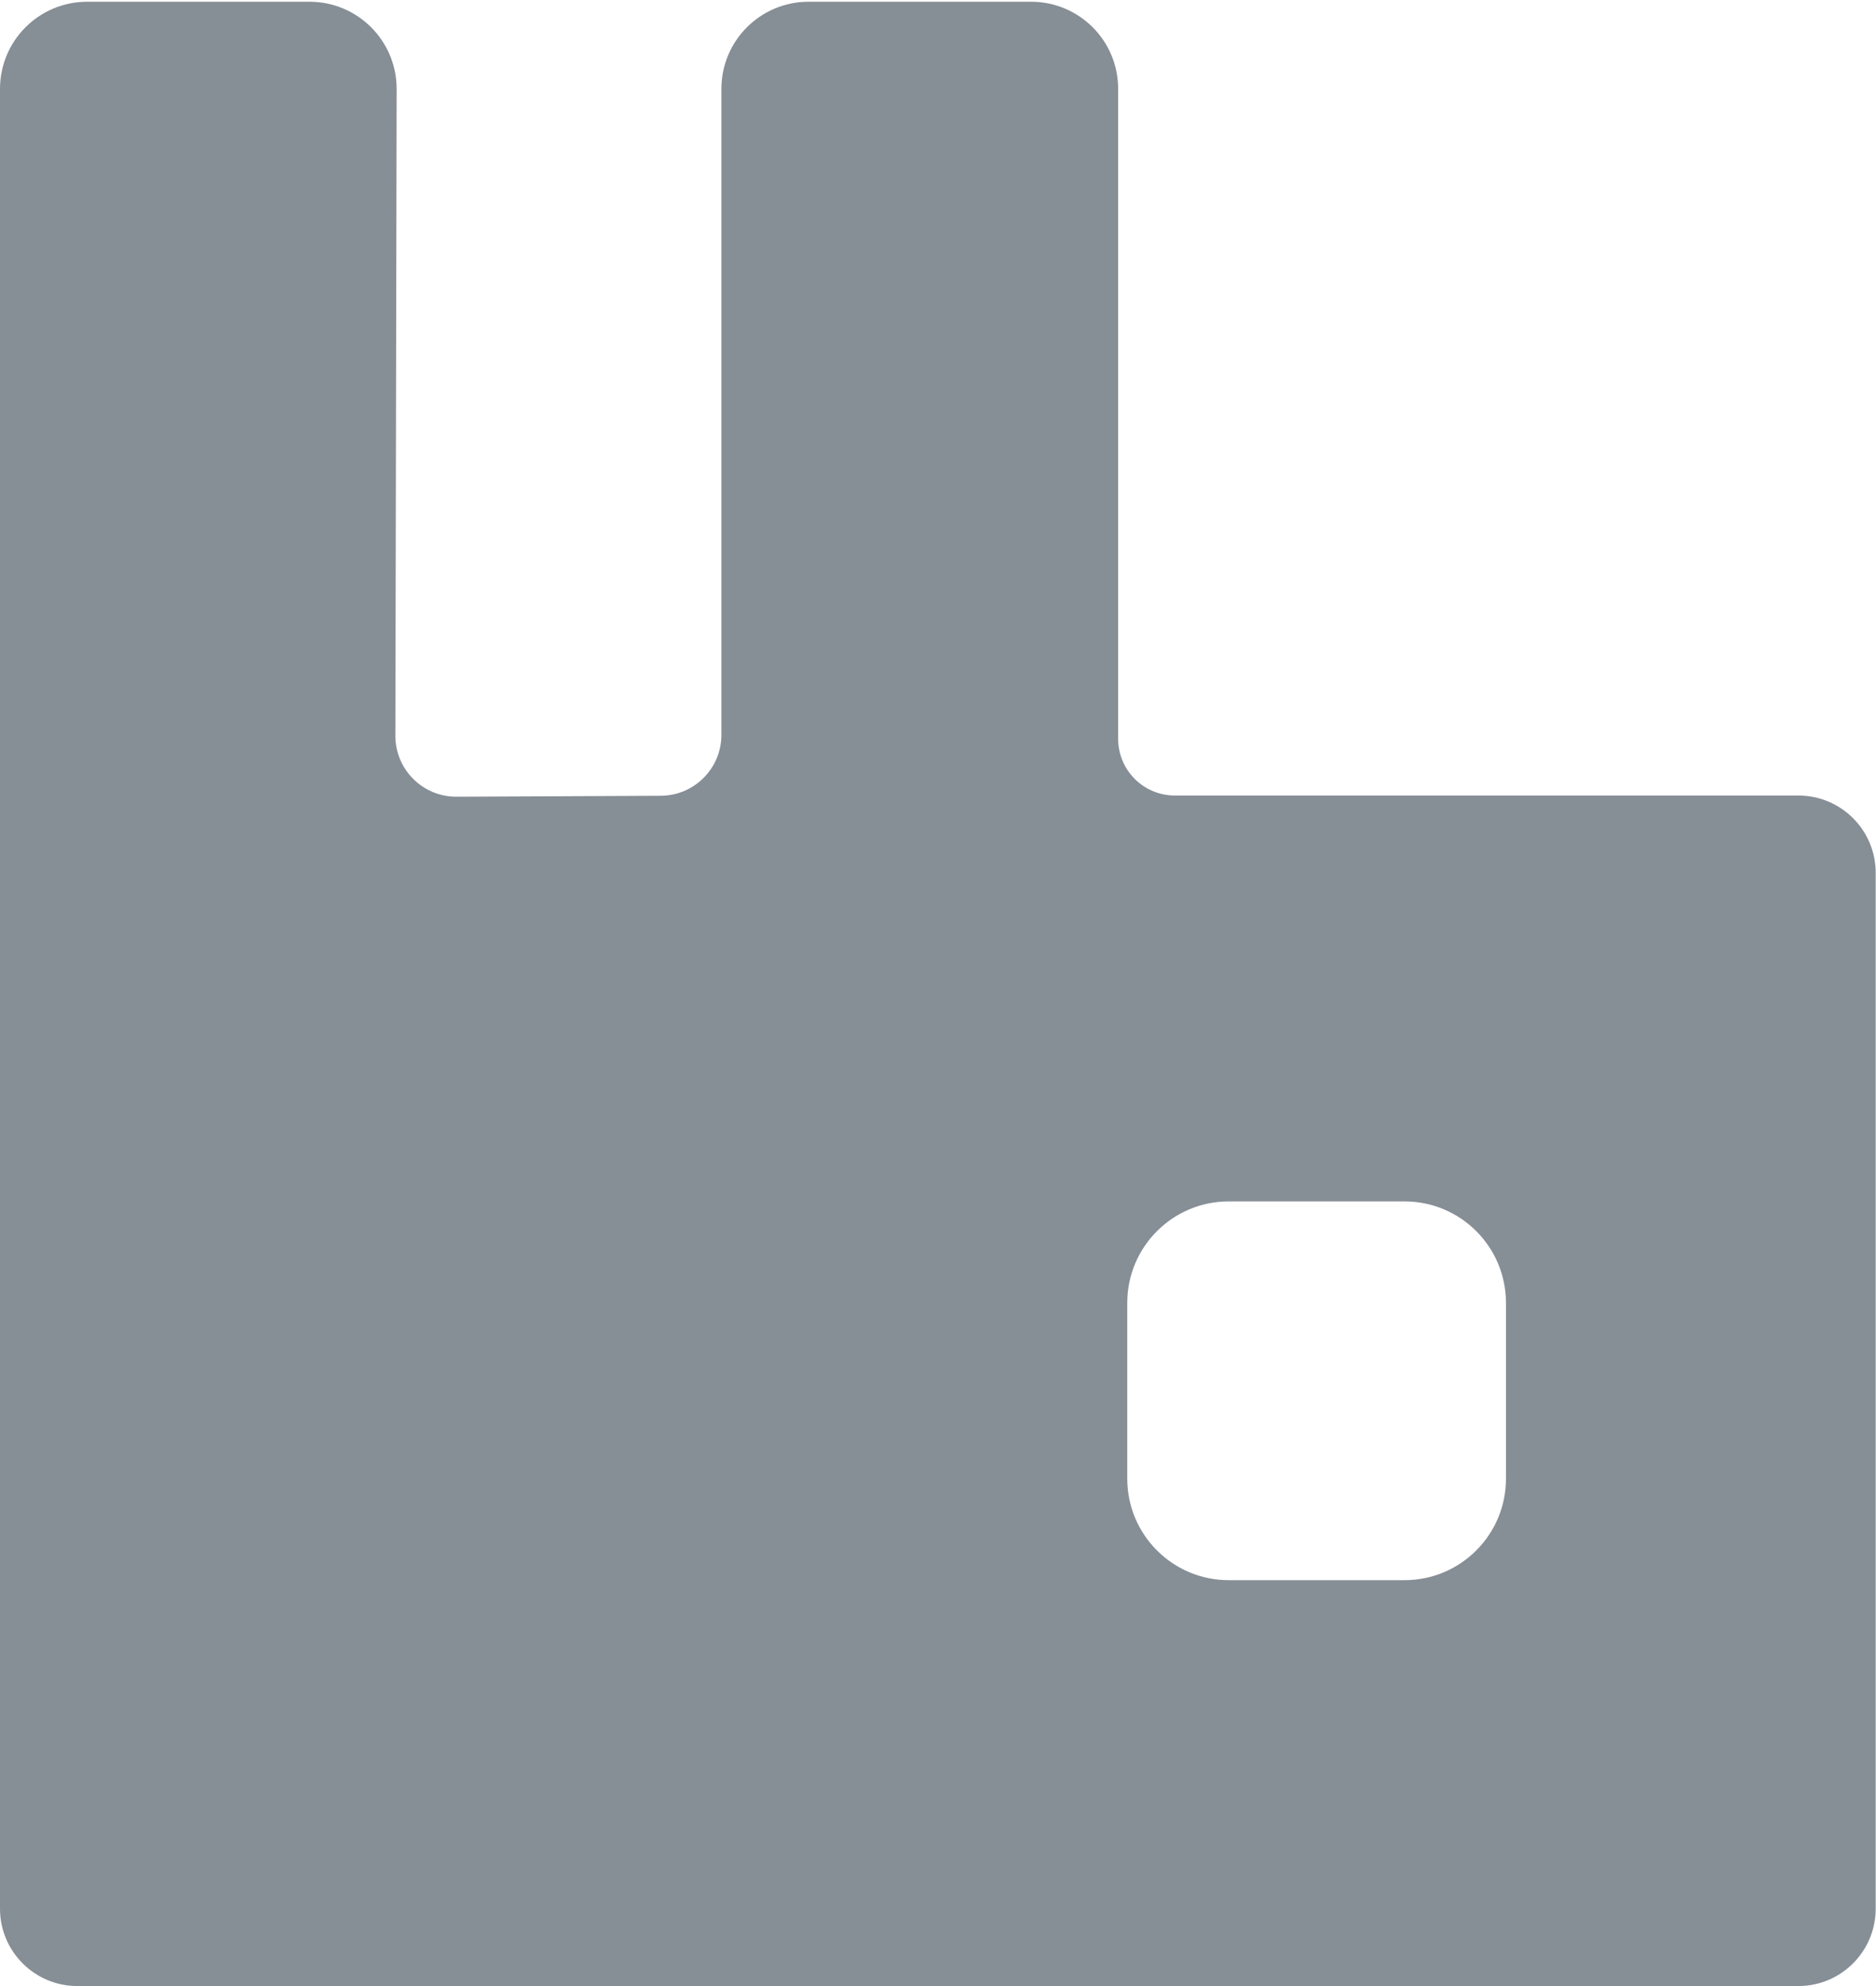 <?xml version="1.0" standalone="no"?><!-- Generator: Gravit.io --><svg xmlns="http://www.w3.org/2000/svg" xmlns:xlink="http://www.w3.org/1999/xlink" style="isolation:isolate" viewBox="0 0 2362 2500" width="2362" height="2500"><defs><clipPath id="_clipPath_Xu6xbhIOI0nJzIX4ZvZPFjB9AaNWLOtQ"><rect width="2362" height="2500"/></clipPath></defs><g clip-path="url(#_clipPath_Xu6xbhIOI0nJzIX4ZvZPFjB9AaNWLOtQ)"><path d=" M 2264.2 1001.4 L 1479.2 1001.4 C 1439.8 1001.4 1407.9 969.5 1407.8 930.1 L 1407.8 111.9 C 1407.9 51.3 1358.8 2.2 1298.2 2.2 L 1018 2.2 C 957.4 2.2 908.3 51.3 908.3 111.9 L 908.3 925 C 908.3 967.2 874.2 1001.5 832 1001.7 L 574.8 1002.9 C 532.3 1003.1 497.7 968.6 497.8 926.1 L 499.4 112.1 C 499.5 51.4 450.3 2.2 389.7 2.2 L 109.7 2.2 C 49.1 2.2 0 51.3 0 111.9 L 0 2402.6 C 0 2456.4 43.6 2500 97.4 2500 L 2264.2 2500 C 2318 2500 2361.6 2456.4 2361.6 2402.6 L 2361.6 1098.8 C 2361.6 1044.9 2318 1001.4 2264.2 1001.4 Z  M 1896.1 1861.4 C 1896.1 1931.9 1838.9 1989.1 1768.4 1989.1 L 1547 1989.1 C 1476.5 1989.1 1419.3 1931.9 1419.3 1861.4 L 1419.3 1640 C 1419.3 1569.5 1476.5 1512.3 1547 1512.3 L 1768.4 1512.3 C 1838.9 1512.3 1896.1 1569.5 1896.1 1640 L 1896.1 1861.4 L 1896.1 1861.4 Z " fill="rgb(134,142,150)"/></g></svg>